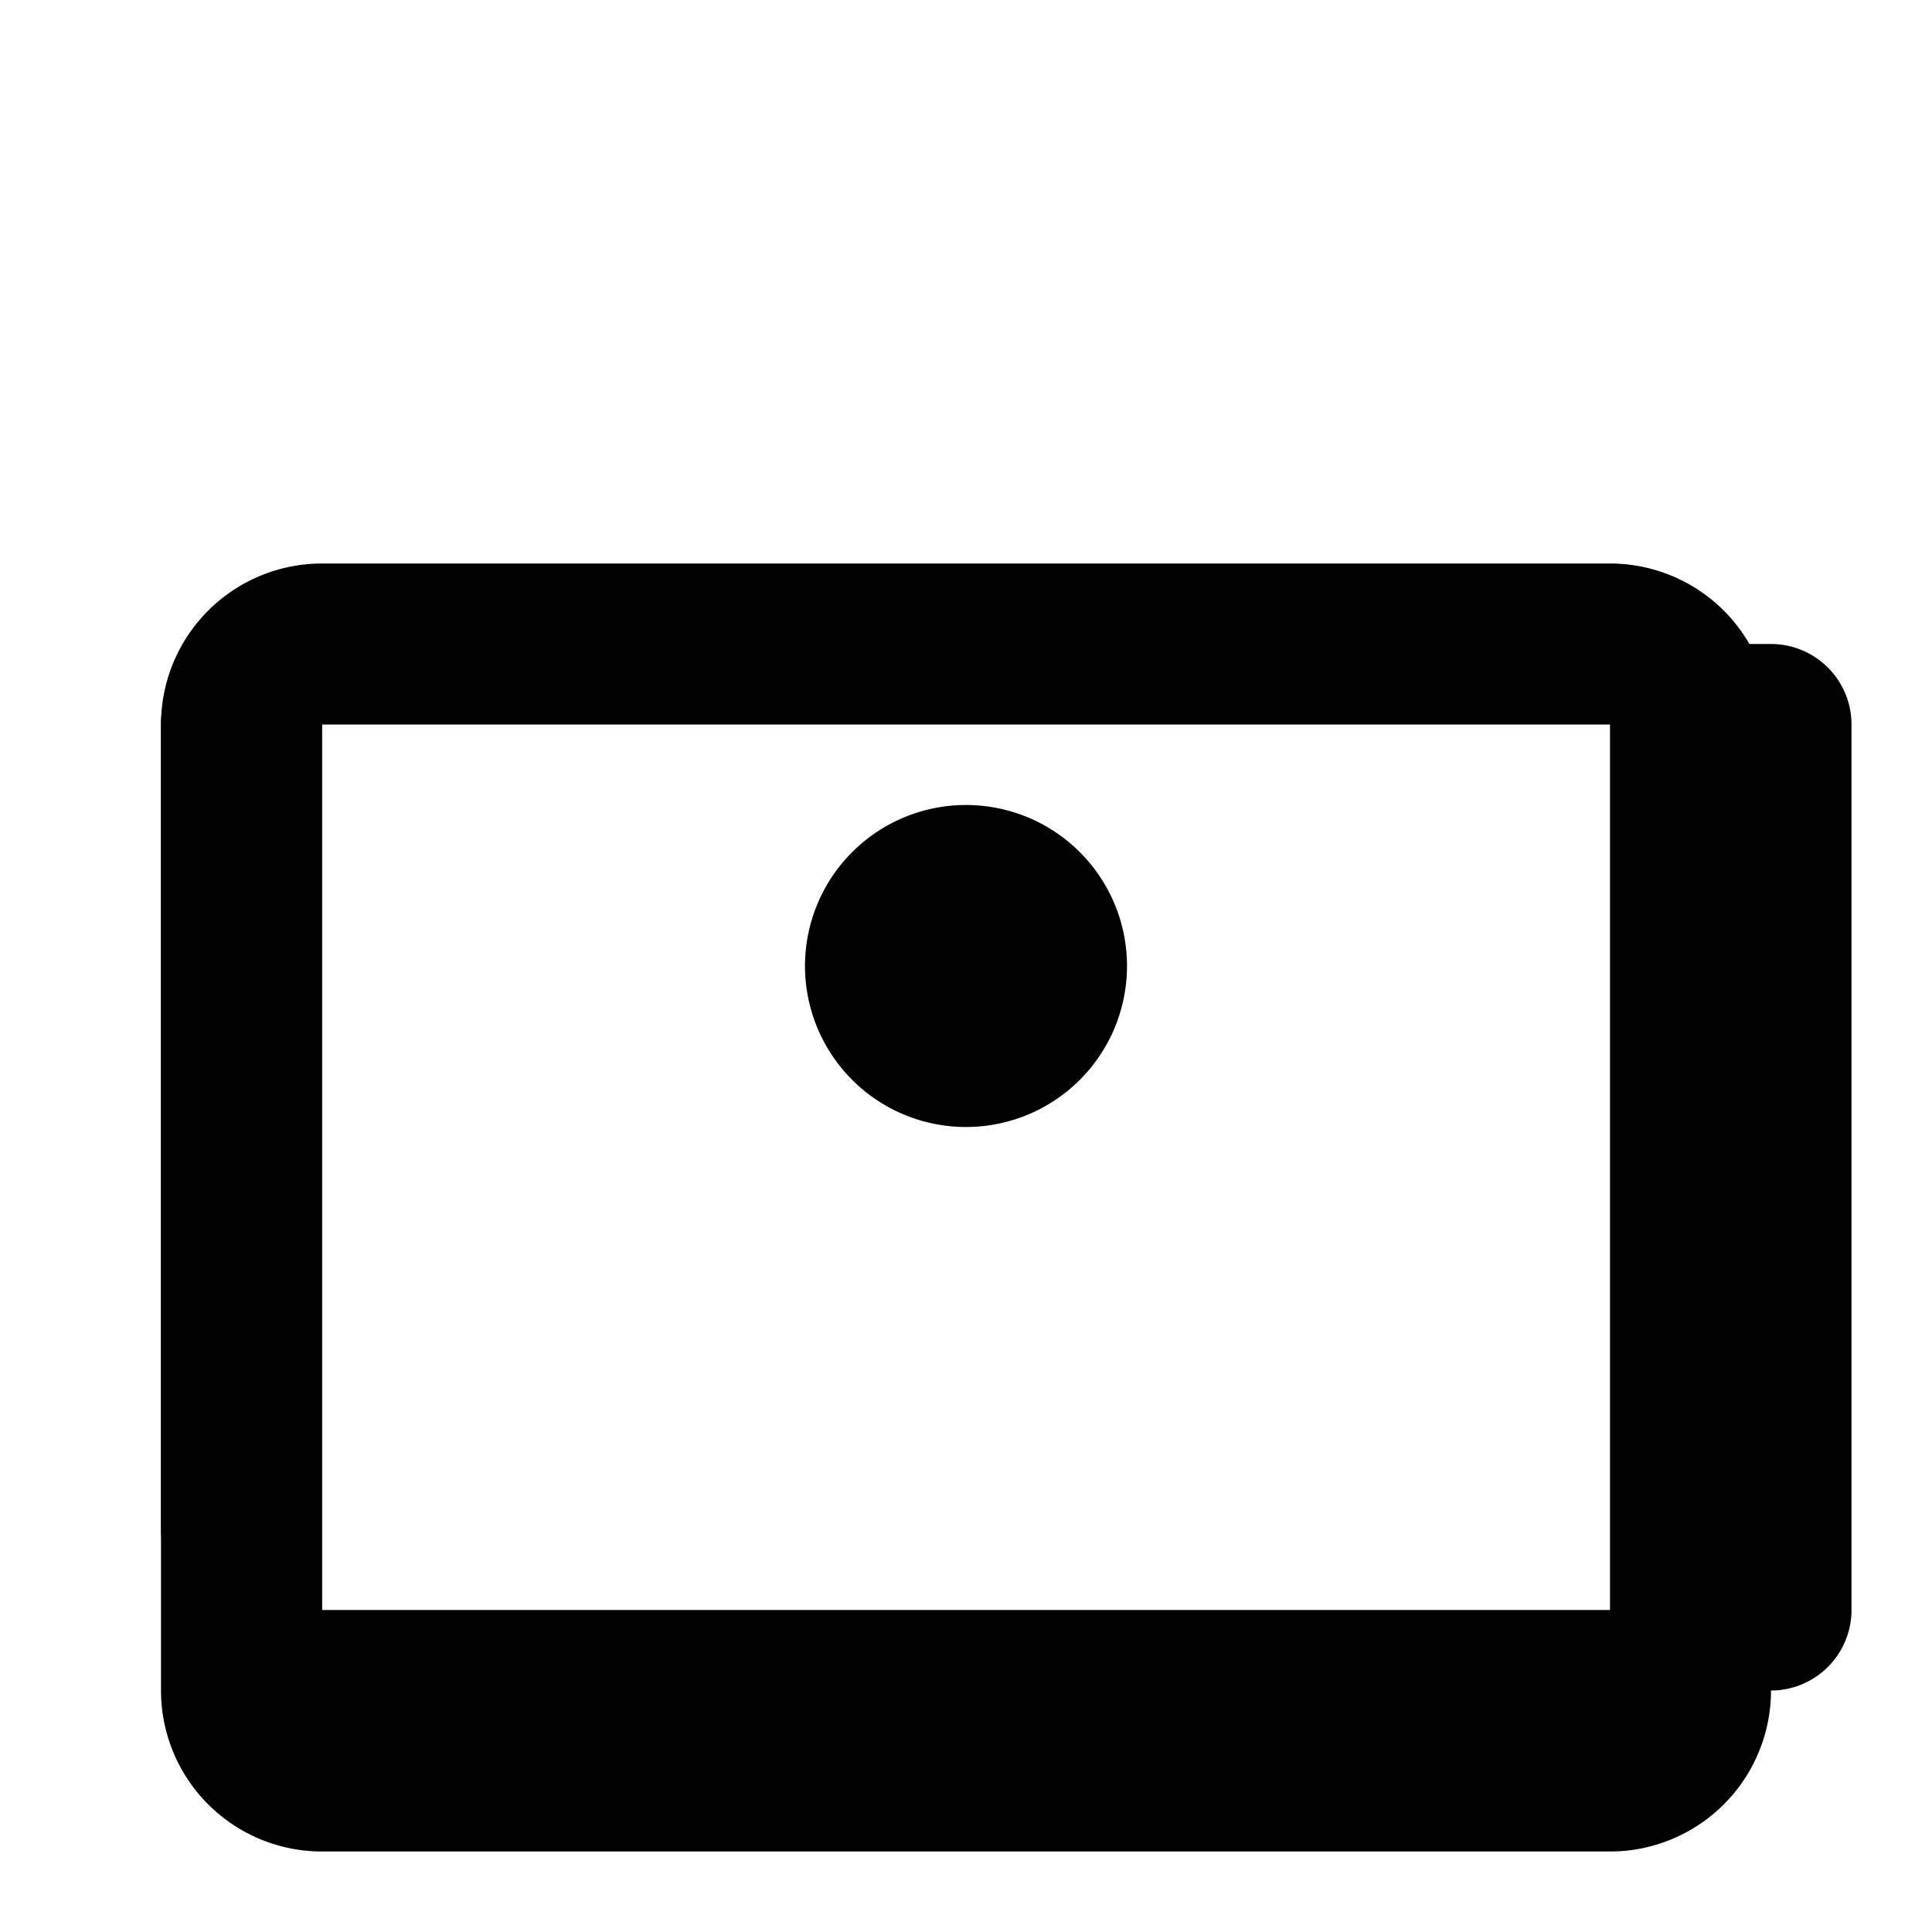 <svg xmlns="http://www.w3.org/2000/svg" class="icon icon-cubesat" viewBox="0 0 24 24">
    <path d="M20 9v11H4V9h16m0-2H4a2 2 0 00-2 2v12a2 2 0 002 2h16a2 2 0 002-2V9a2 2 0 00-2-2z" />
    <path d="M2 20V9a1 1 0 011-1h1v12H3a1 1 0 01-1-1z" />
    <path d="M21 8h1a1 1 0 011 1v11a1 1 0 01-1 1h-1V8z" />
    <path fill-rule="evenodd" d="M12 14a2 2 0 110-4 2 2 0 010 4z" clip-rule="evenodd" />
    <path fill-rule="evenodd" d="M12 13a1 1 0 100-2 1 1 0 000 2z" clip-rule="evenodd" />
</svg>